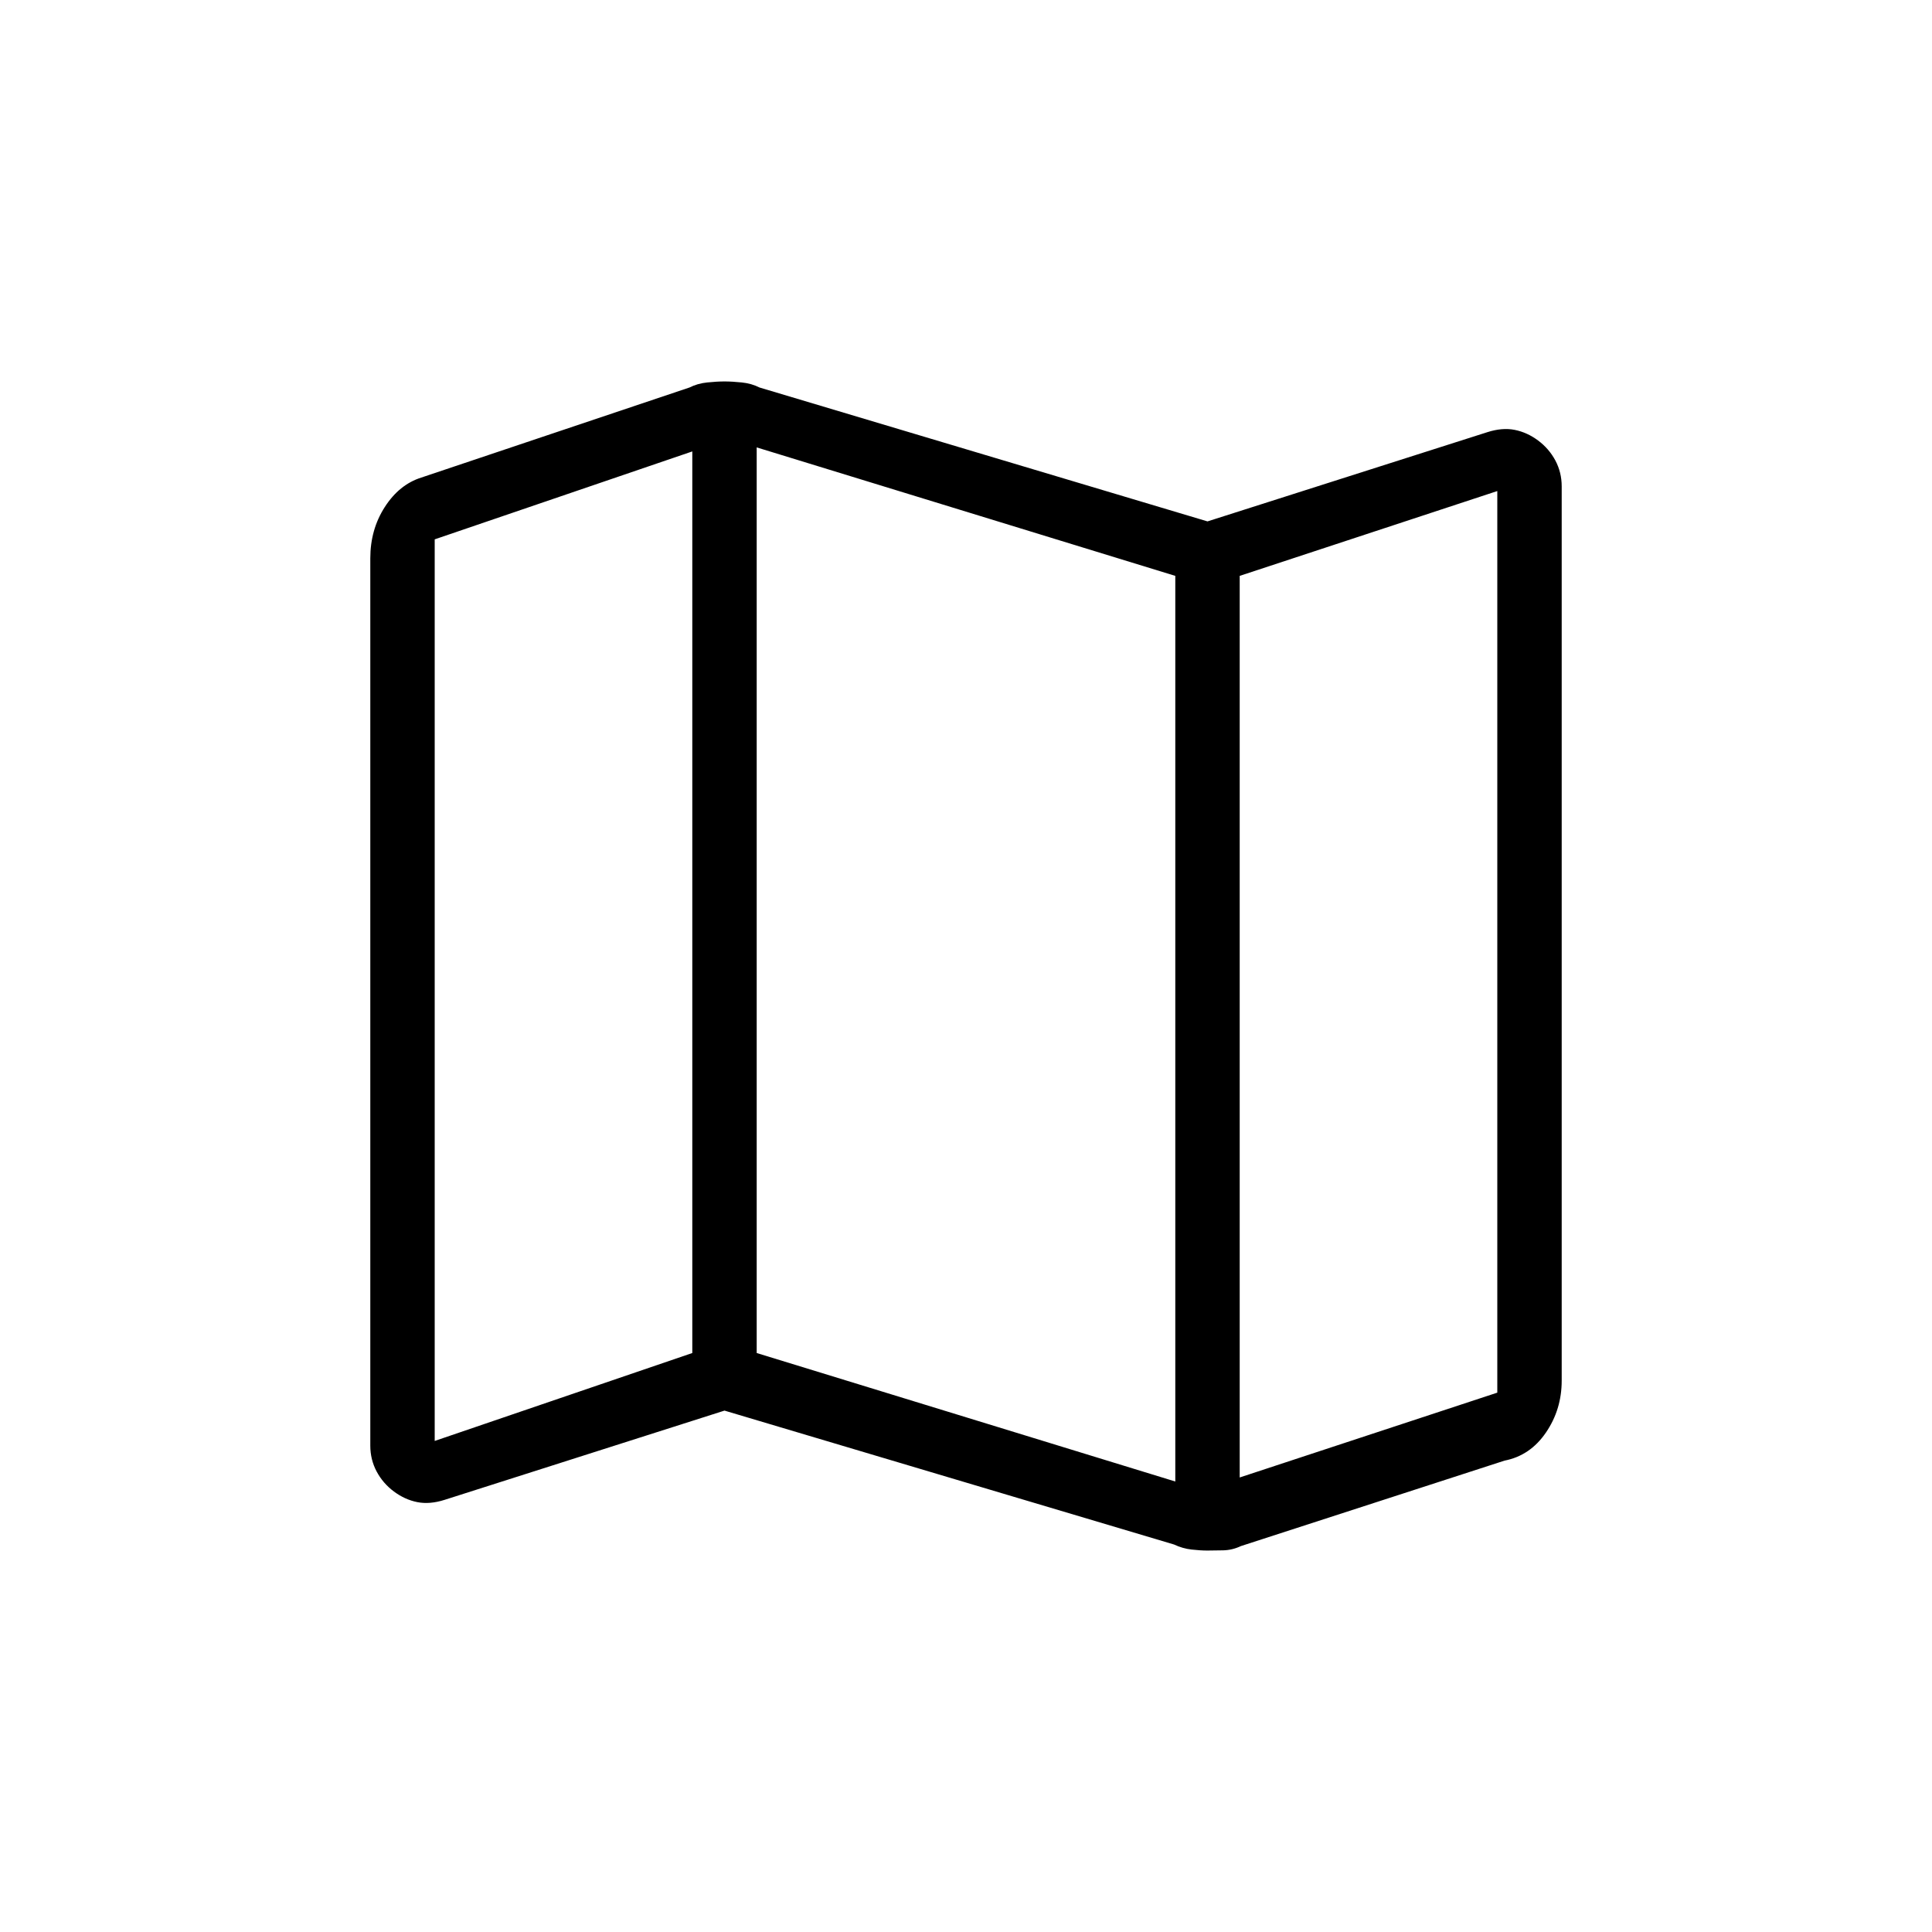 <svg xmlns="http://www.w3.org/2000/svg" height="20" viewBox="0 -960 960 960" width="20"><path d="M583.38-192.54 360-259.08l-139.07 44.34q-7.39 2.36-13.56 1.14-6.18-1.22-11.64-5.28-5.46-4.07-8.6-9.97-3.13-5.91-3.13-12.84v-440.9q0-14.28 7.19-25.46 7.19-11.18 18.12-14.64l133.31-44.77q3.93-2 8.78-2.5 4.84-.5 8.6-.5t8.6.5q4.85.5 8.78 2.5L600-700.92l139.07-44.34q7.39-2.36 13.56-1.14 6.18 1.22 11.64 5.28 5.46 4.07 8.6 9.97 3.13 5.91 3.13 12.84v444.33q0 14.36-7.85 25.83-7.84 11.46-20.53 13.92l-131 42.46q-4.24 2-8.75 2.12-4.52.11-7.93.11-3.4 0-7.86-.5-4.46-.5-8.7-2.5Zm.62-31.31v-450l-208-63.84v450l208 63.84Zm32-2L744-268v-448l-128 42.15v448ZM216-244l128-43.69v-448L216-692v448Zm400-429.85v448-448Zm-272-61.84v448-448Z"/></svg>